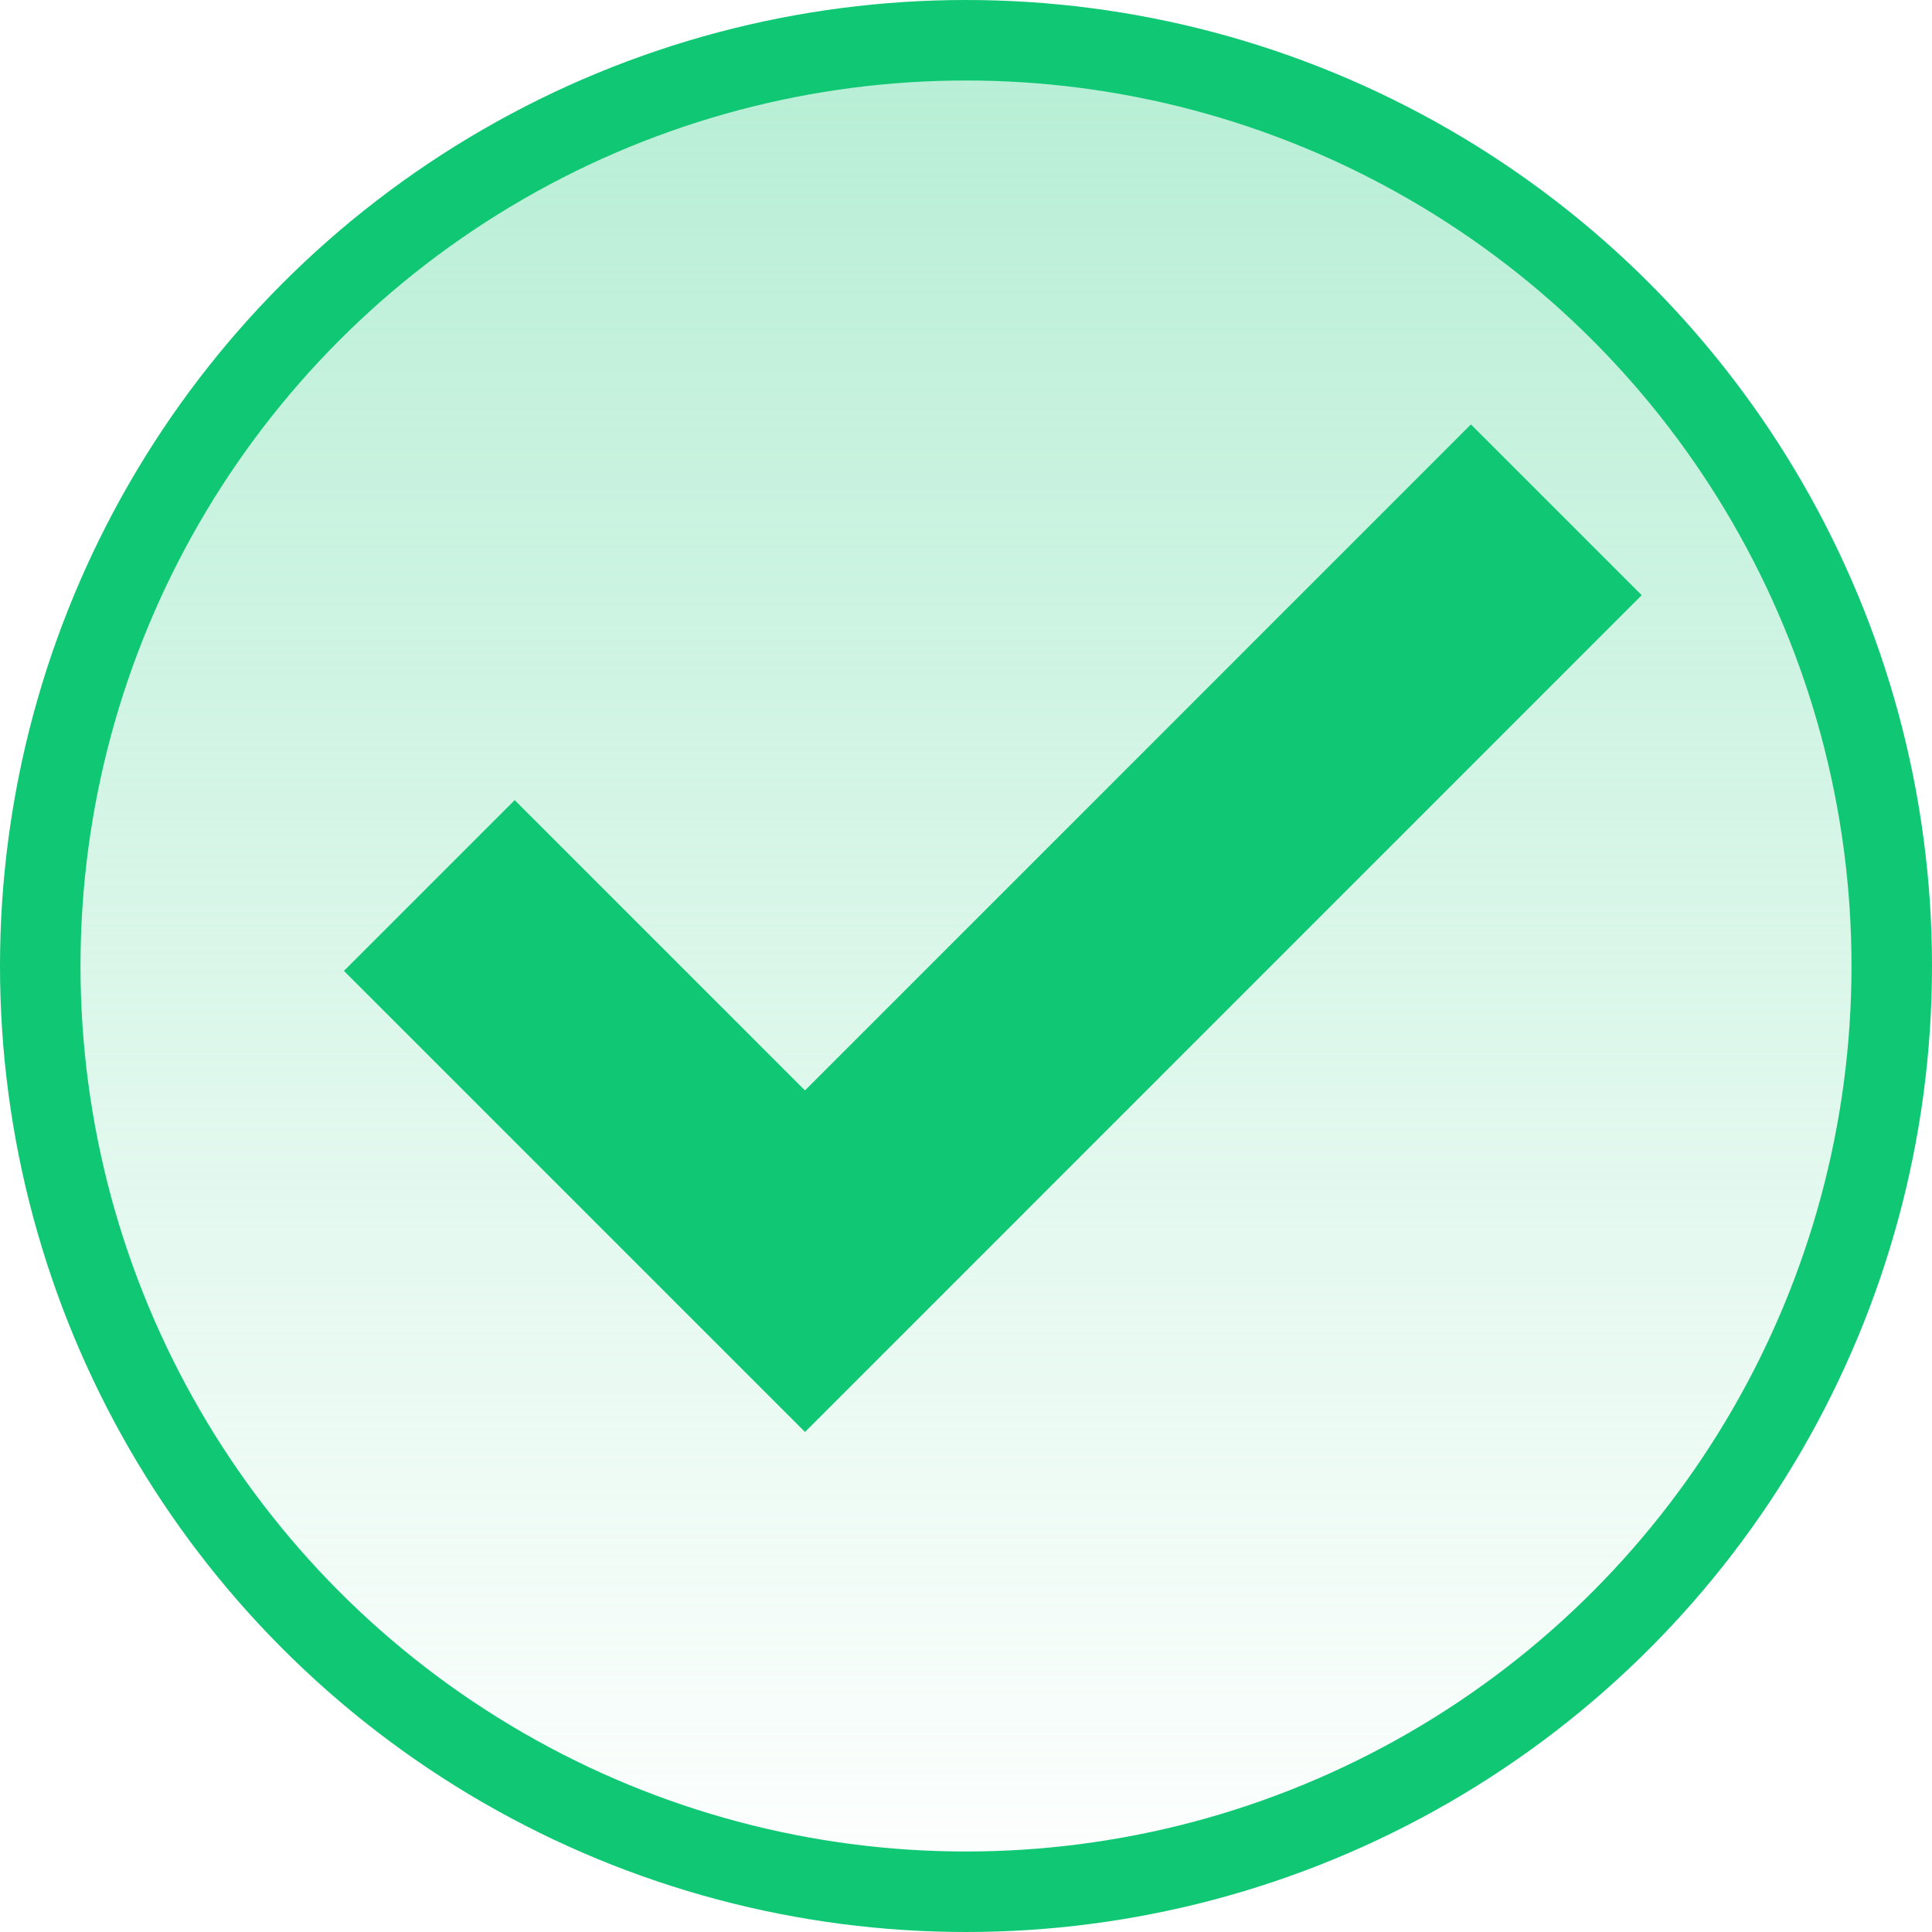 <svg width="24" height="24" viewBox="0 0 24 24" fill="none" xmlns="http://www.w3.org/2000/svg">
<circle cx="12" cy="12" r="11.5" fill="url(#paint0_linear_2_5)" fill-opacity="0.78" stroke="#10C774"/>
<path d="M5.333 11L10 15.667L19.333 6.333" stroke="#10C774" stroke-width="3"/>
<defs>
<linearGradient id="paint0_linear_2_5" x1="12" y1="0" x2="12" y2="24" gradientUnits="userSpaceOnUse">
<stop stop-color="#A1E9C8"/>
<stop offset="1" stop-color="#A1E9C8" stop-opacity="0"/>
</linearGradient>
</defs>
</svg>
